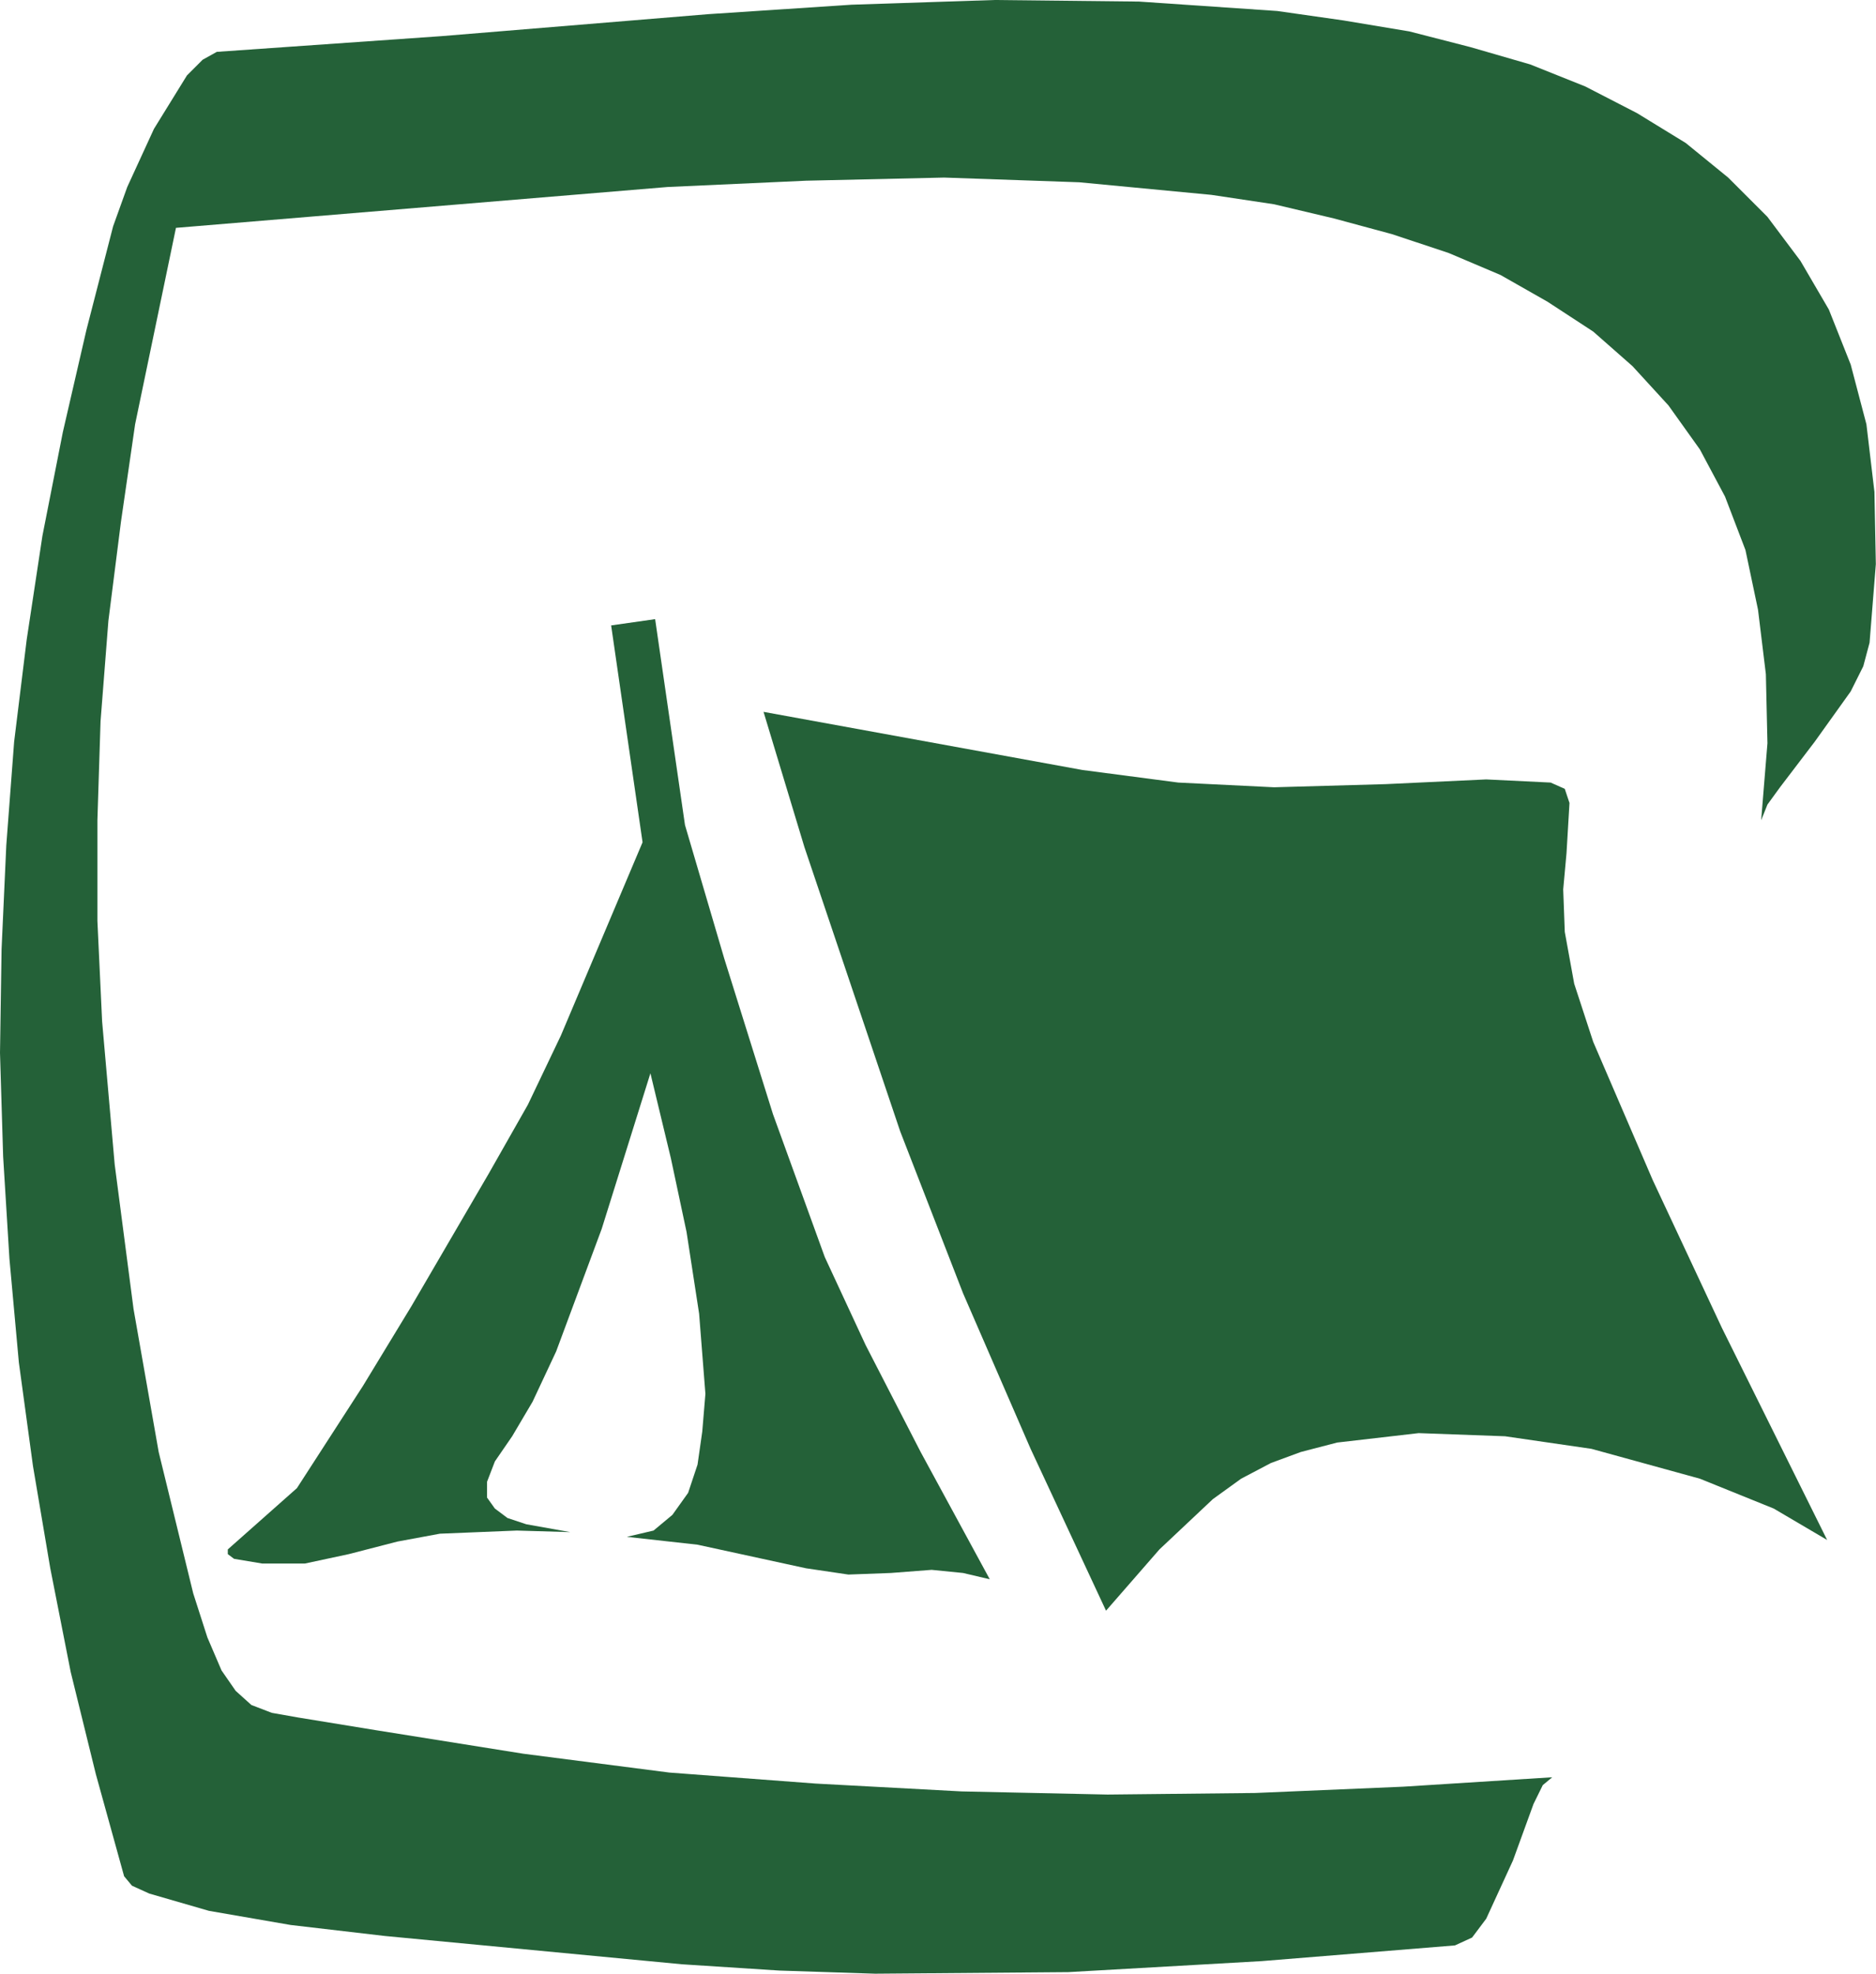 <?xml version="1.0" encoding="UTF-8" standalone="no"?>
<!-- Generator: Adobe Illustrator 13.0.0, SVG Export Plug-In . SVG Version: 6.00 Build 14948)  -->
<svg
   xmlns:dc="http://purl.org/dc/elements/1.1/"
   xmlns:cc="http://creativecommons.org/ns#"
   xmlns:rdf="http://www.w3.org/1999/02/22-rdf-syntax-ns#"
   xmlns:svg="http://www.w3.org/2000/svg"
   xmlns="http://www.w3.org/2000/svg"
   xmlns:xlink="http://www.w3.org/1999/xlink"
   xmlns:sodipodi="http://sodipodi.sourceforge.net/DTD/sodipodi-0.dtd"
   xmlns:inkscape="http://www.inkscape.org/namespaces/inkscape"
   version="1.1"
   id="Layer_1"
   x="0px"
   y="0px"
   width="11.941"
   height="12.56"
   viewBox="0 0 11.941 12.56"
   xml:space="preserve"
   inkscape:version="0.46"
   sodipodi:docname="Campingtouristique.svg"
   sodipodi:version="0.32"
   inkscape:output_extension="org.inkscape.output.svg.inkscape"><defs
   id="defs3176"><inkscape:perspective
   sodipodi:type="inkscape:persp3d"
   inkscape:vp_x="0 : 6.2799997 : 1"
   inkscape:vp_y="0 : 1000 : 0"
   inkscape:vp_z="11.941 : 6.2799997 : 1"
   inkscape:persp3d-origin="5.9705 : 4.1866665 : 1"
   id="perspective20" />
	

		<defs
   id="defs3154">
			<polyline
   id="SVGID_1_"
   points="0,0 0,8.62 0,17.23 0,25.85 0,34.47 0,43.09 0,51.699 0,60.32 0,68.939 0,77.561 0,86.17      0,94.791 8.8,94.791 17.61,94.791 26.41,94.791 35.21,94.791 44.01,94.791 52.82,94.791 61.62,94.791 70.42,94.791 79.23,94.791      88.03,94.791 96.83,94.791 96.83,86.17 96.83,77.561 96.83,68.939 96.83,60.32 96.83,51.699 96.83,43.09 96.83,34.47      96.83,25.85 96.83,17.23 96.83,8.62 96.83,0 88.03,0 79.23,0 70.42,0 61.62,0 52.82,0 44.01,0 35.21,0 26.41,0 17.61,0 8.8,0      0,0    " />
		</defs>
		<defs
   id="defs3157">
			<rect
   id="SVGID_2_"
   width="96.96"
   height="94.561"
   x="0"
   y="0" />
		</defs>
		<clipPath
   id="SVGID_3_">
			<use
   xlink:href="#SVGID_1_"
   style="overflow:visible"
   id="use3161"
   x="0"
   y="0"
   width="96.96"
   height="94.791" />
		</clipPath>
		<clipPath
   id="SVGID_4_">
			<use
   xlink:href="#SVGID_2_"
   style="overflow:visible"
   id="use3164"
   x="0"
   y="0"
   width="96.96"
   height="94.791" />
		</clipPath>
		
		
		
		
			
	</defs><sodipodi:namedview
   pagecolor="#ffffff"
   bordercolor="#666666"
   borderopacity="1"
   objecttolerance="10"
   gridtolerance="10"
   guidetolerance="10"
   inkscape:pageopacity="0"
   inkscape:pageshadow="2"
   inkscape:window-width="1280"
   inkscape:window-height="968"
   id="namedview3174"
   showgrid="false"
   fit-margin-top="0"
   fit-margin-left="0"
   fit-margin-right="0"
   fit-margin-bottom="0"
   inkscape:zoom="11.560483"
   inkscape:cx="-10.844672"
   inkscape:cy="-0.18159196"
   inkscape:window-x="1280"
   inkscape:window-y="22"
   inkscape:window-maximized="0"
   inkscape:current-layer="Layer_1" />
<polygon
   style="fill:#246138;fill-opacity:1"
   points="45.99,38.14 45.8,36.83 45.52,36.87 45.72,38.25 45.2,39.48 44.99,39.92 44.74,40.36 44.25,41.2 43.94,41.71 43.52,42.36 43.08,42.75 43.08,42.78 43.12,42.81 43.3,42.84 43.57,42.84 43.85,42.78 44.16,42.7 44.43,42.65 44.92,42.63 45.26,42.64 44.98,42.59 44.86,42.55 44.78,42.49 44.73,42.42 44.73,42.32 44.78,42.19 44.89,42.03 45.02,41.81 45.17,41.49 45.46,40.71 45.77,39.72 45.9,40.26 46,40.73 46.08,41.25 46.12,41.76 46.1,42 46.07,42.21 46.01,42.39 45.91,42.53 45.79,42.63 45.62,42.67 46.07,42.72 46.76,42.87 47.03,42.91 47.3,42.9 47.56,42.88 47.76,42.9 47.93,42.94 47.49,42.13 47.14,41.45 46.88,40.89 46.88,40.89 46.55,39.98 46.24,38.99 45.99,38.14 "
   id="polygon3166"
   clip-path="url(#SVGID_4_)"
   transform="translate(-41.63,-32.89)" /><polygon
   style="fill:#246138;fill-opacity:1"
   points="46.75,38.28 47.36,40.09 47.76,41.12 48.19,42.11 48.67,43.14 49.01,42.75 49.35,42.43 49.53,42.3 49.72,42.2 49.91,42.13 50.141,42.07 50.66,42.01 51.21,42.03 51.76,42.11 52.45,42.3 52.92,42.49 53.26,42.69 52.59,41.34 52.15,40.4 51.771,39.52 51.65,39.15 51.59,38.82 51.58,38.55 51.601,38.32 51.62,38 51.59,37.91 51.5,37.87 51.09,37.85 50.45,37.88 49.74,37.9 49.13,37.87 49.13,37.87 48.52,37.79 46.49,37.42 46.75,38.28 "
   id="polygon3168"
   clip-path="url(#SVGID_4_)"
   transform="translate(-41.63,-32.89)" /><polygon
   style="fill:#246138;fill-opacity:1"
   points="42.61,33.71 42.44,34.08 42.35,34.33 42.18,34.99 42.03,35.64 41.9,36.3 41.8,36.96 41.72,37.61 41.67,38.27 41.64,38.93 41.63,39.59 41.65,40.25 41.69,40.9 41.75,41.56 41.84,42.22 41.95,42.87 42.08,43.53 42.24,44.18 42.42,44.83 42.47,44.89 42.58,44.94 42.96,45.05 43.48,45.14 44.08,45.21 45.97,45.39 46.59,45.43 47.2,45.45 48.43,45.44 49.66,45.37 50.891,45.27 51,45.22 51.09,45.1 51.26,44.73 51.391,44.37 51.45,44.25 51.51,44.2 50.561,44.26 49.62,44.3 48.68,44.31 47.75,44.29 46.82,44.24 45.89,44.17 44.96,44.05 44.02,43.9 43.53,43.82 43.36,43.79 43.23,43.74 43.13,43.65 43.04,43.52 42.95,43.31 42.86,43.03 42.64,42.13 42.48,41.22 42.36,40.3 42.28,39.39 42.25,38.75 42.25,38.11 42.27,37.48 42.32,36.84 42.4,36.21 42.49,35.59 42.75,34.34 45.88,34.08 46.76,34.04 47.64,34.02 48.5,34.05 49.34,34.13 49.74,34.19 50.12,34.28 50.49,34.38 50.851,34.5 51.181,34.64 51.48,34.81 51.771,35 52.021,35.22 52.25,35.47 52.45,35.75 52.61,36.05 52.74,36.39 52.82,36.77 52.87,37.18 52.88,37.62 52.84,38.11 52.88,38.01 52.96,37.9 53.181,37.61 53.41,37.29 53.49,37.13 53.53,36.98 53.57,36.48 53.561,36.02 53.51,35.59 53.41,35.21 53.271,34.86 53.09,34.55 52.88,34.27 52.63,34.02 52.36,33.8 52.05,33.61 51.72,33.44 51.37,33.3 50.99,33.19 50.601,33.09 50.181,33.02 49.76,32.96 48.88,32.9 47.96,32.89 47.05,32.92 46.14,32.98 44.44,33.12 43.01,33.22 43.01,33.22 42.92,33.27 42.82,33.37 42.61,33.71 "
   id="polygon3170"
   clip-path="url(#SVGID_4_)"
   transform="translate(-41.63,-32.89)" />
</svg>